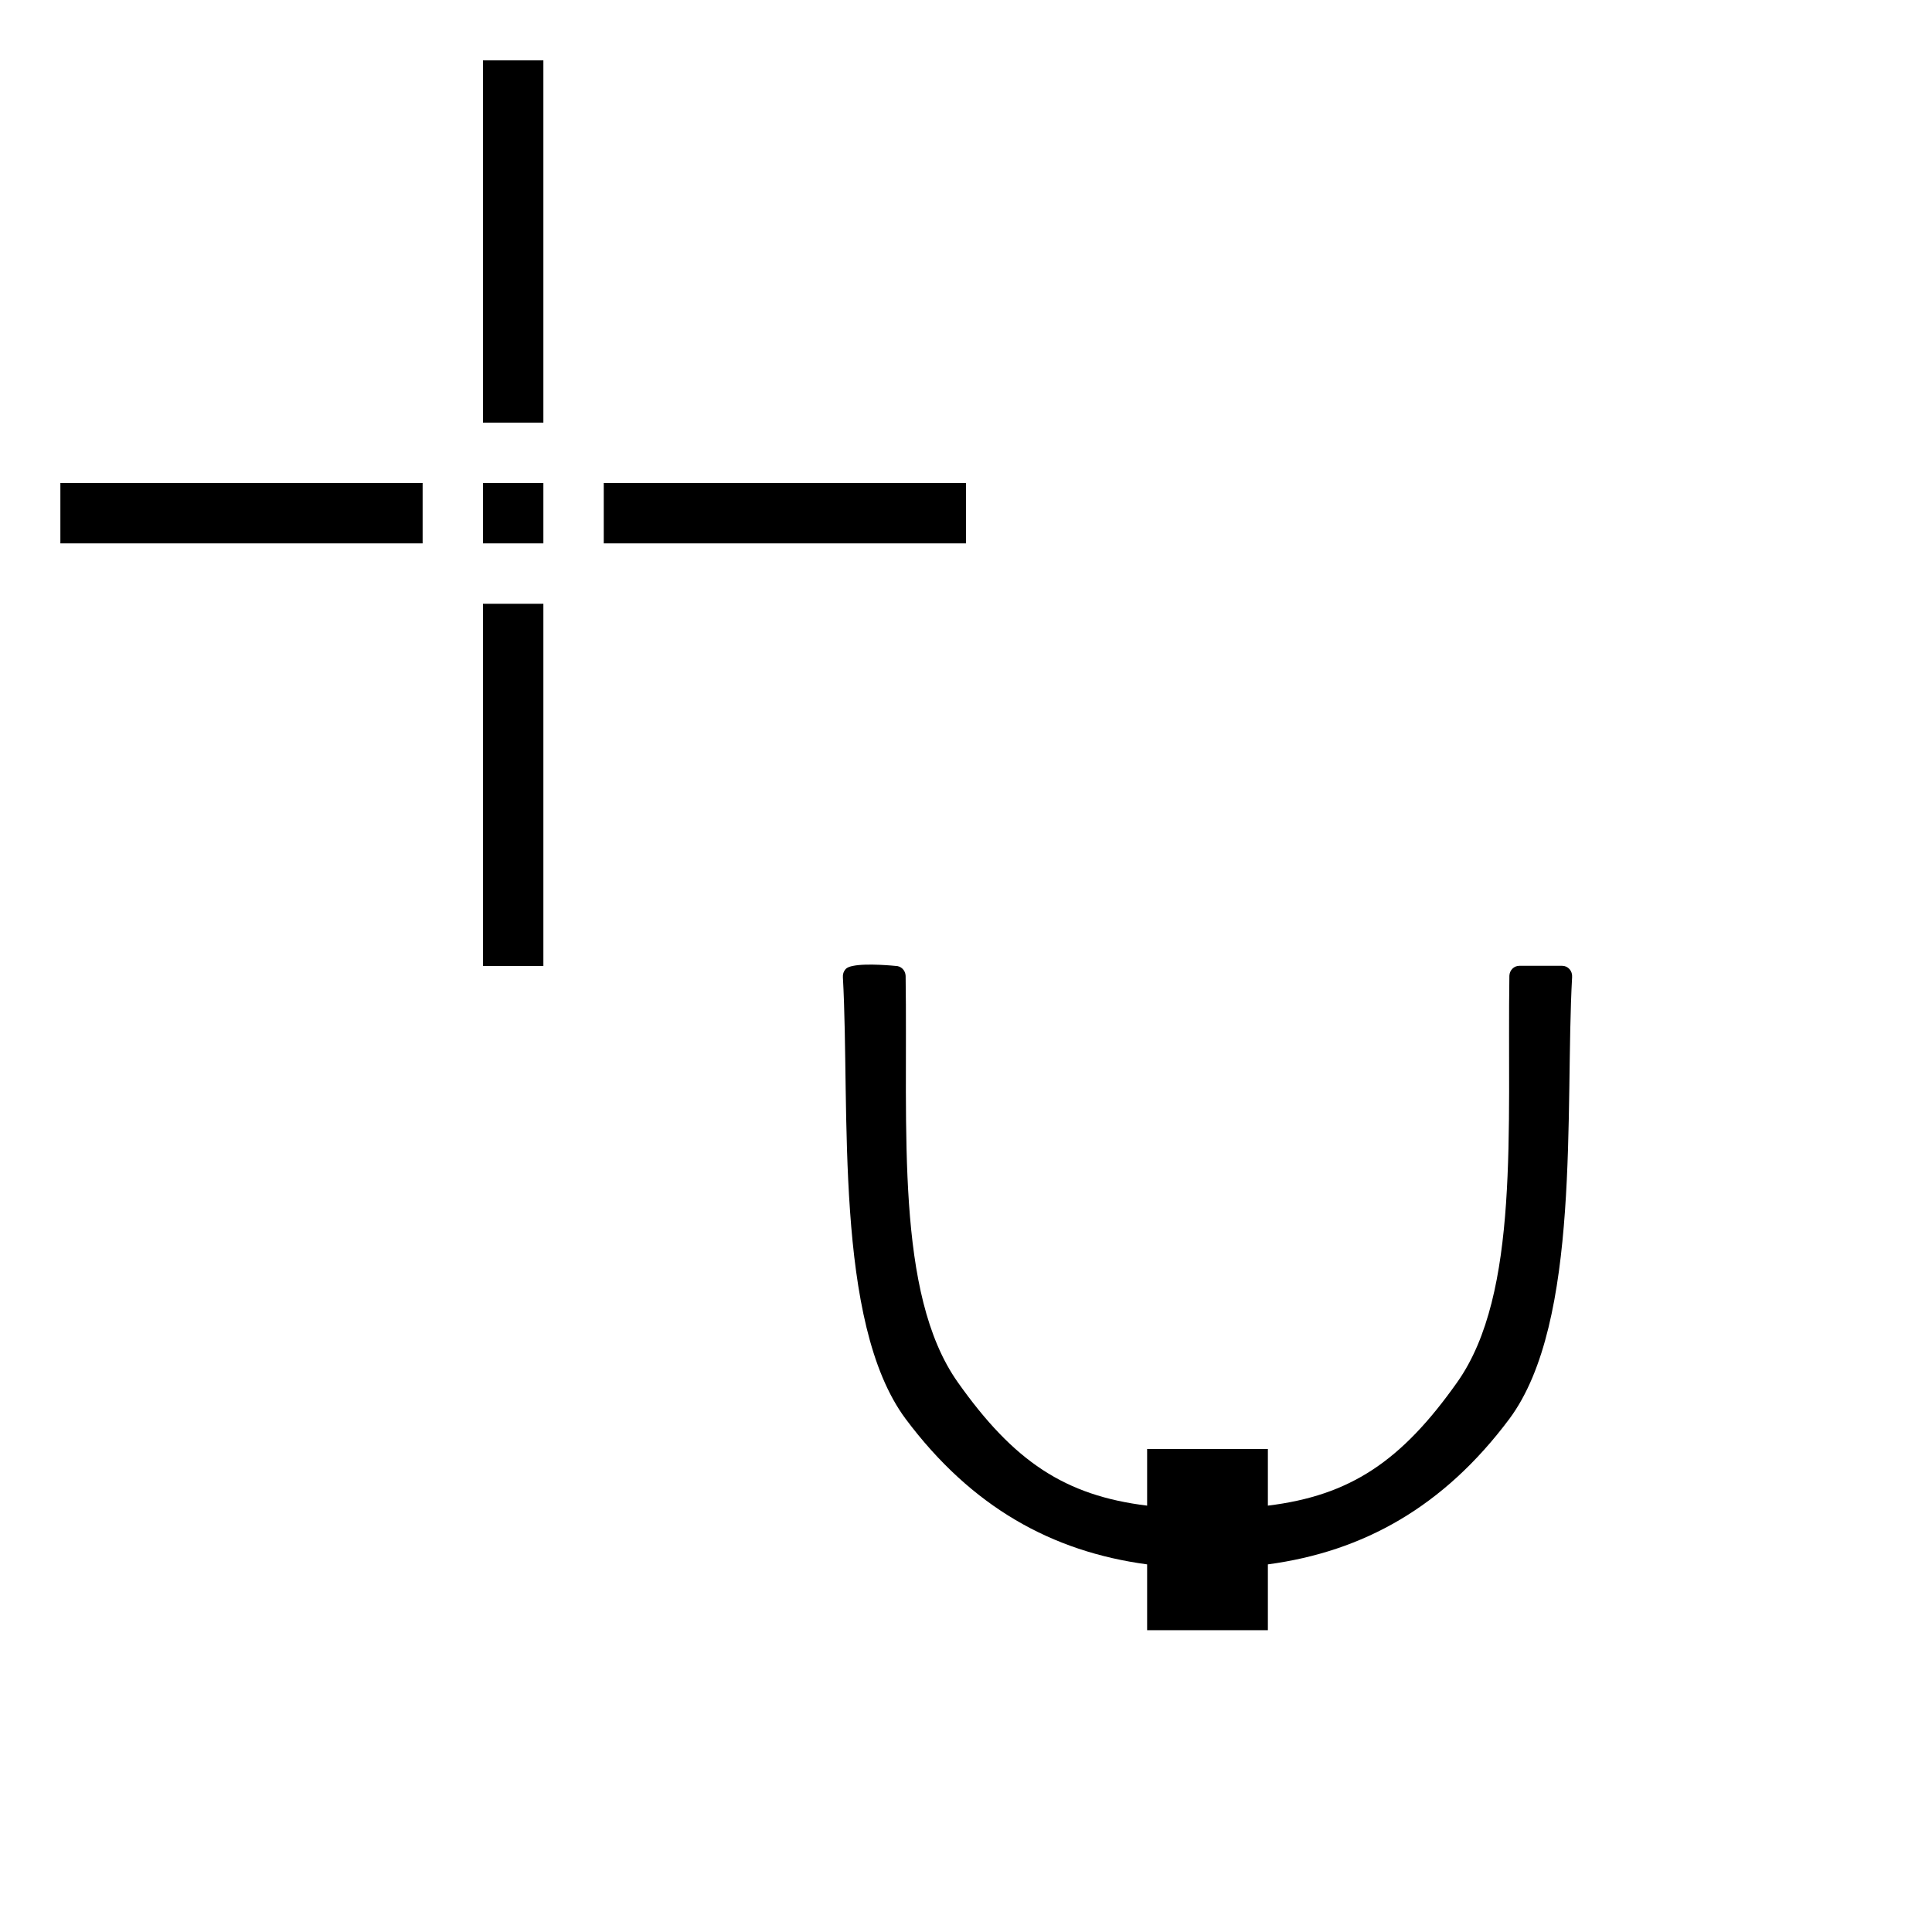 <svg height="32" viewBox="0 0 32 32" width="32" xmlns="http://www.w3.org/2000/svg"><path d="m8 1v6h1v-6zm-7 7v1h6v-1zm7 0v1h1v-1zm2 0v1h6v-1zm-2 2v6h1v-6zm6.125 5.999c-.043.009-.09.02-.121.055-.031.035-.047.082-.043.133.121 2.18-.152 5.712 1.039 7.314 1.092 1.461 2.422 2.198 4 2.41v1.09h2v-1.09c1.578-.212 2.908-.949 4-2.41 1.191-1.602.918-5.137 1.039-7.316.004-.051-.012-.098-.043-.133-.031-.035-.074-.055-.121-.055h-.711c-.086 0-.16.07-.164.164-.037 2.548.177 5.26-.863 6.732-.927 1.312-1.773 1.878-3.137 2.045v-.938h-2v.938c-1.363-.167-2.21-.733-3.137-2.045-1.04-1.472-.826-4.181-.863-6.73-.004-.094-.078-.164-.164-.164 0 0-.479-.05-.711 0z" stroke-width=".125"/></svg>